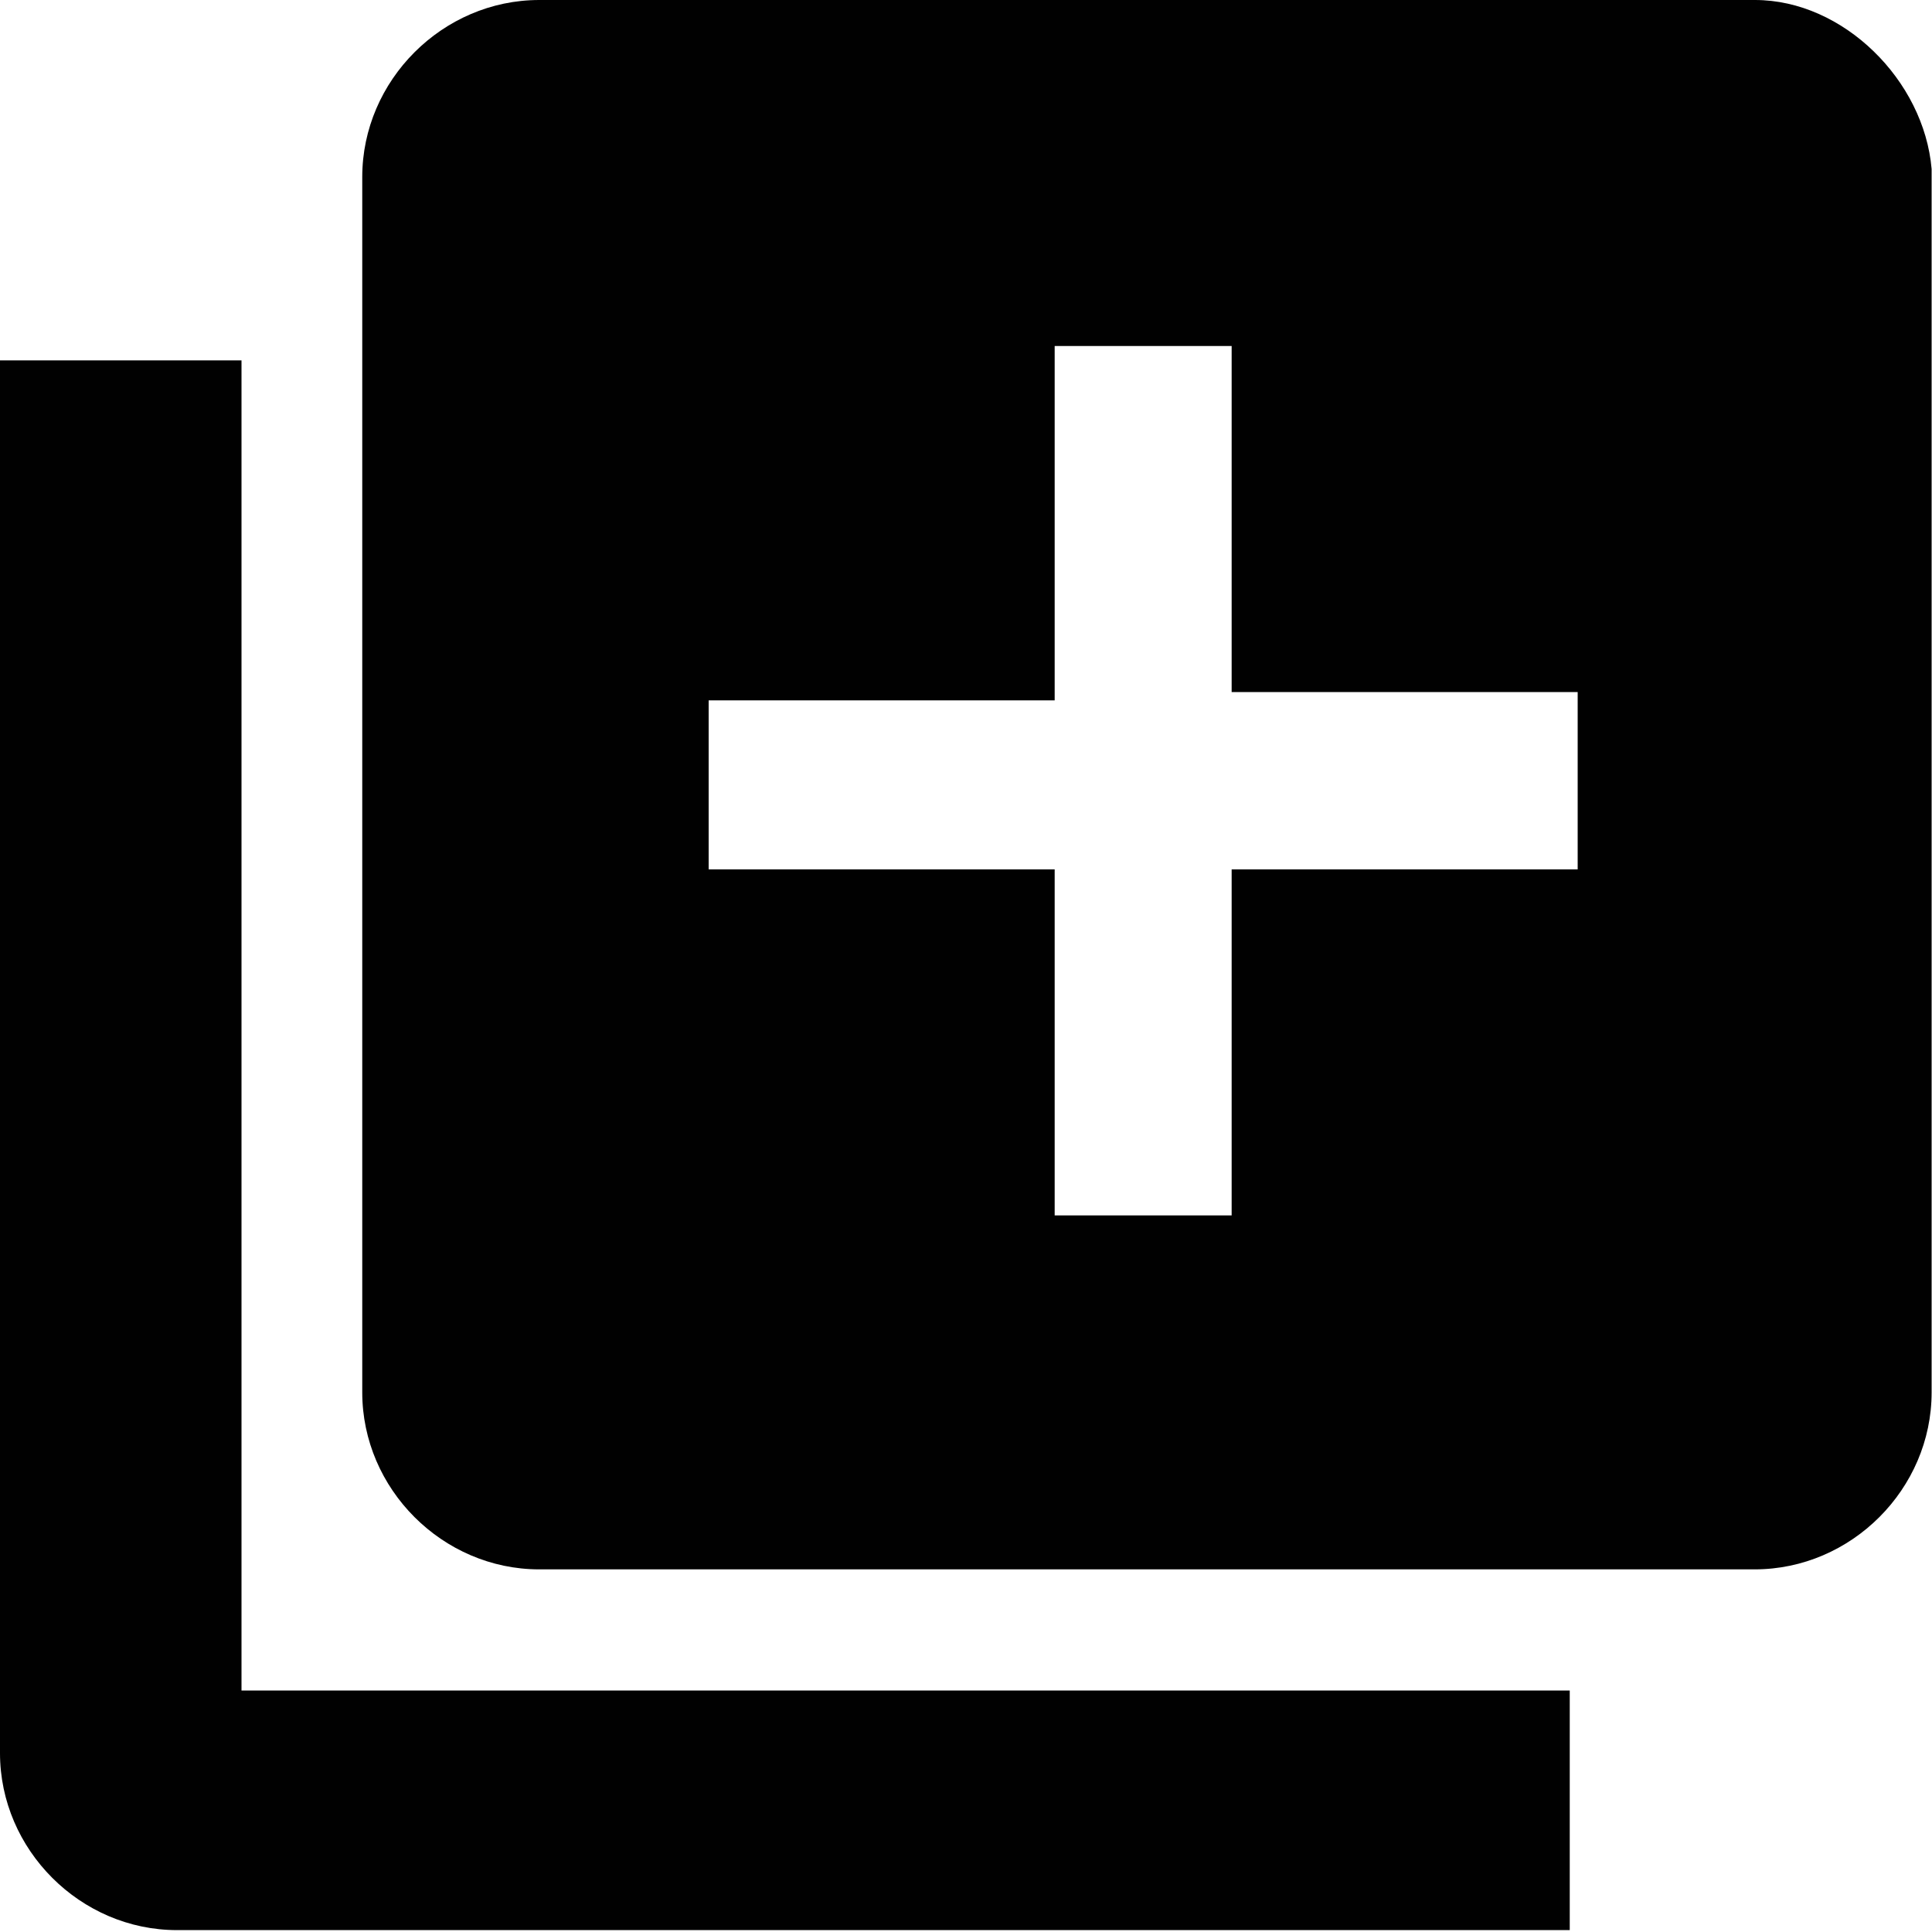 <svg xmlns="http://www.w3.org/2000/svg" viewBox="0 0 512 512" enable-background="new 0 0 512 512"><path fill="#010101" d="M64 95.5h-64v369.1c0 25.6 21.3 46.9 46.9 46.9h369.1v-63.5h-352v-352.5zM465.1 0h-322.2c-25.6 0-46.9 21.3-46.9 46.9v322.1c0 25.6 21.3 46.9 46.9 46.9h322.1c25.6 0 46.9-21.3 46.9-46.9v-324.2c-2-23.5-23.4-44.8-46.8-44.8zm-47 230.4h-91.7v91.7h-46.9v-91.7h-91.7v-44.8h91.7v-93.9h46.9v91.7h91.7v47z"/></svg>